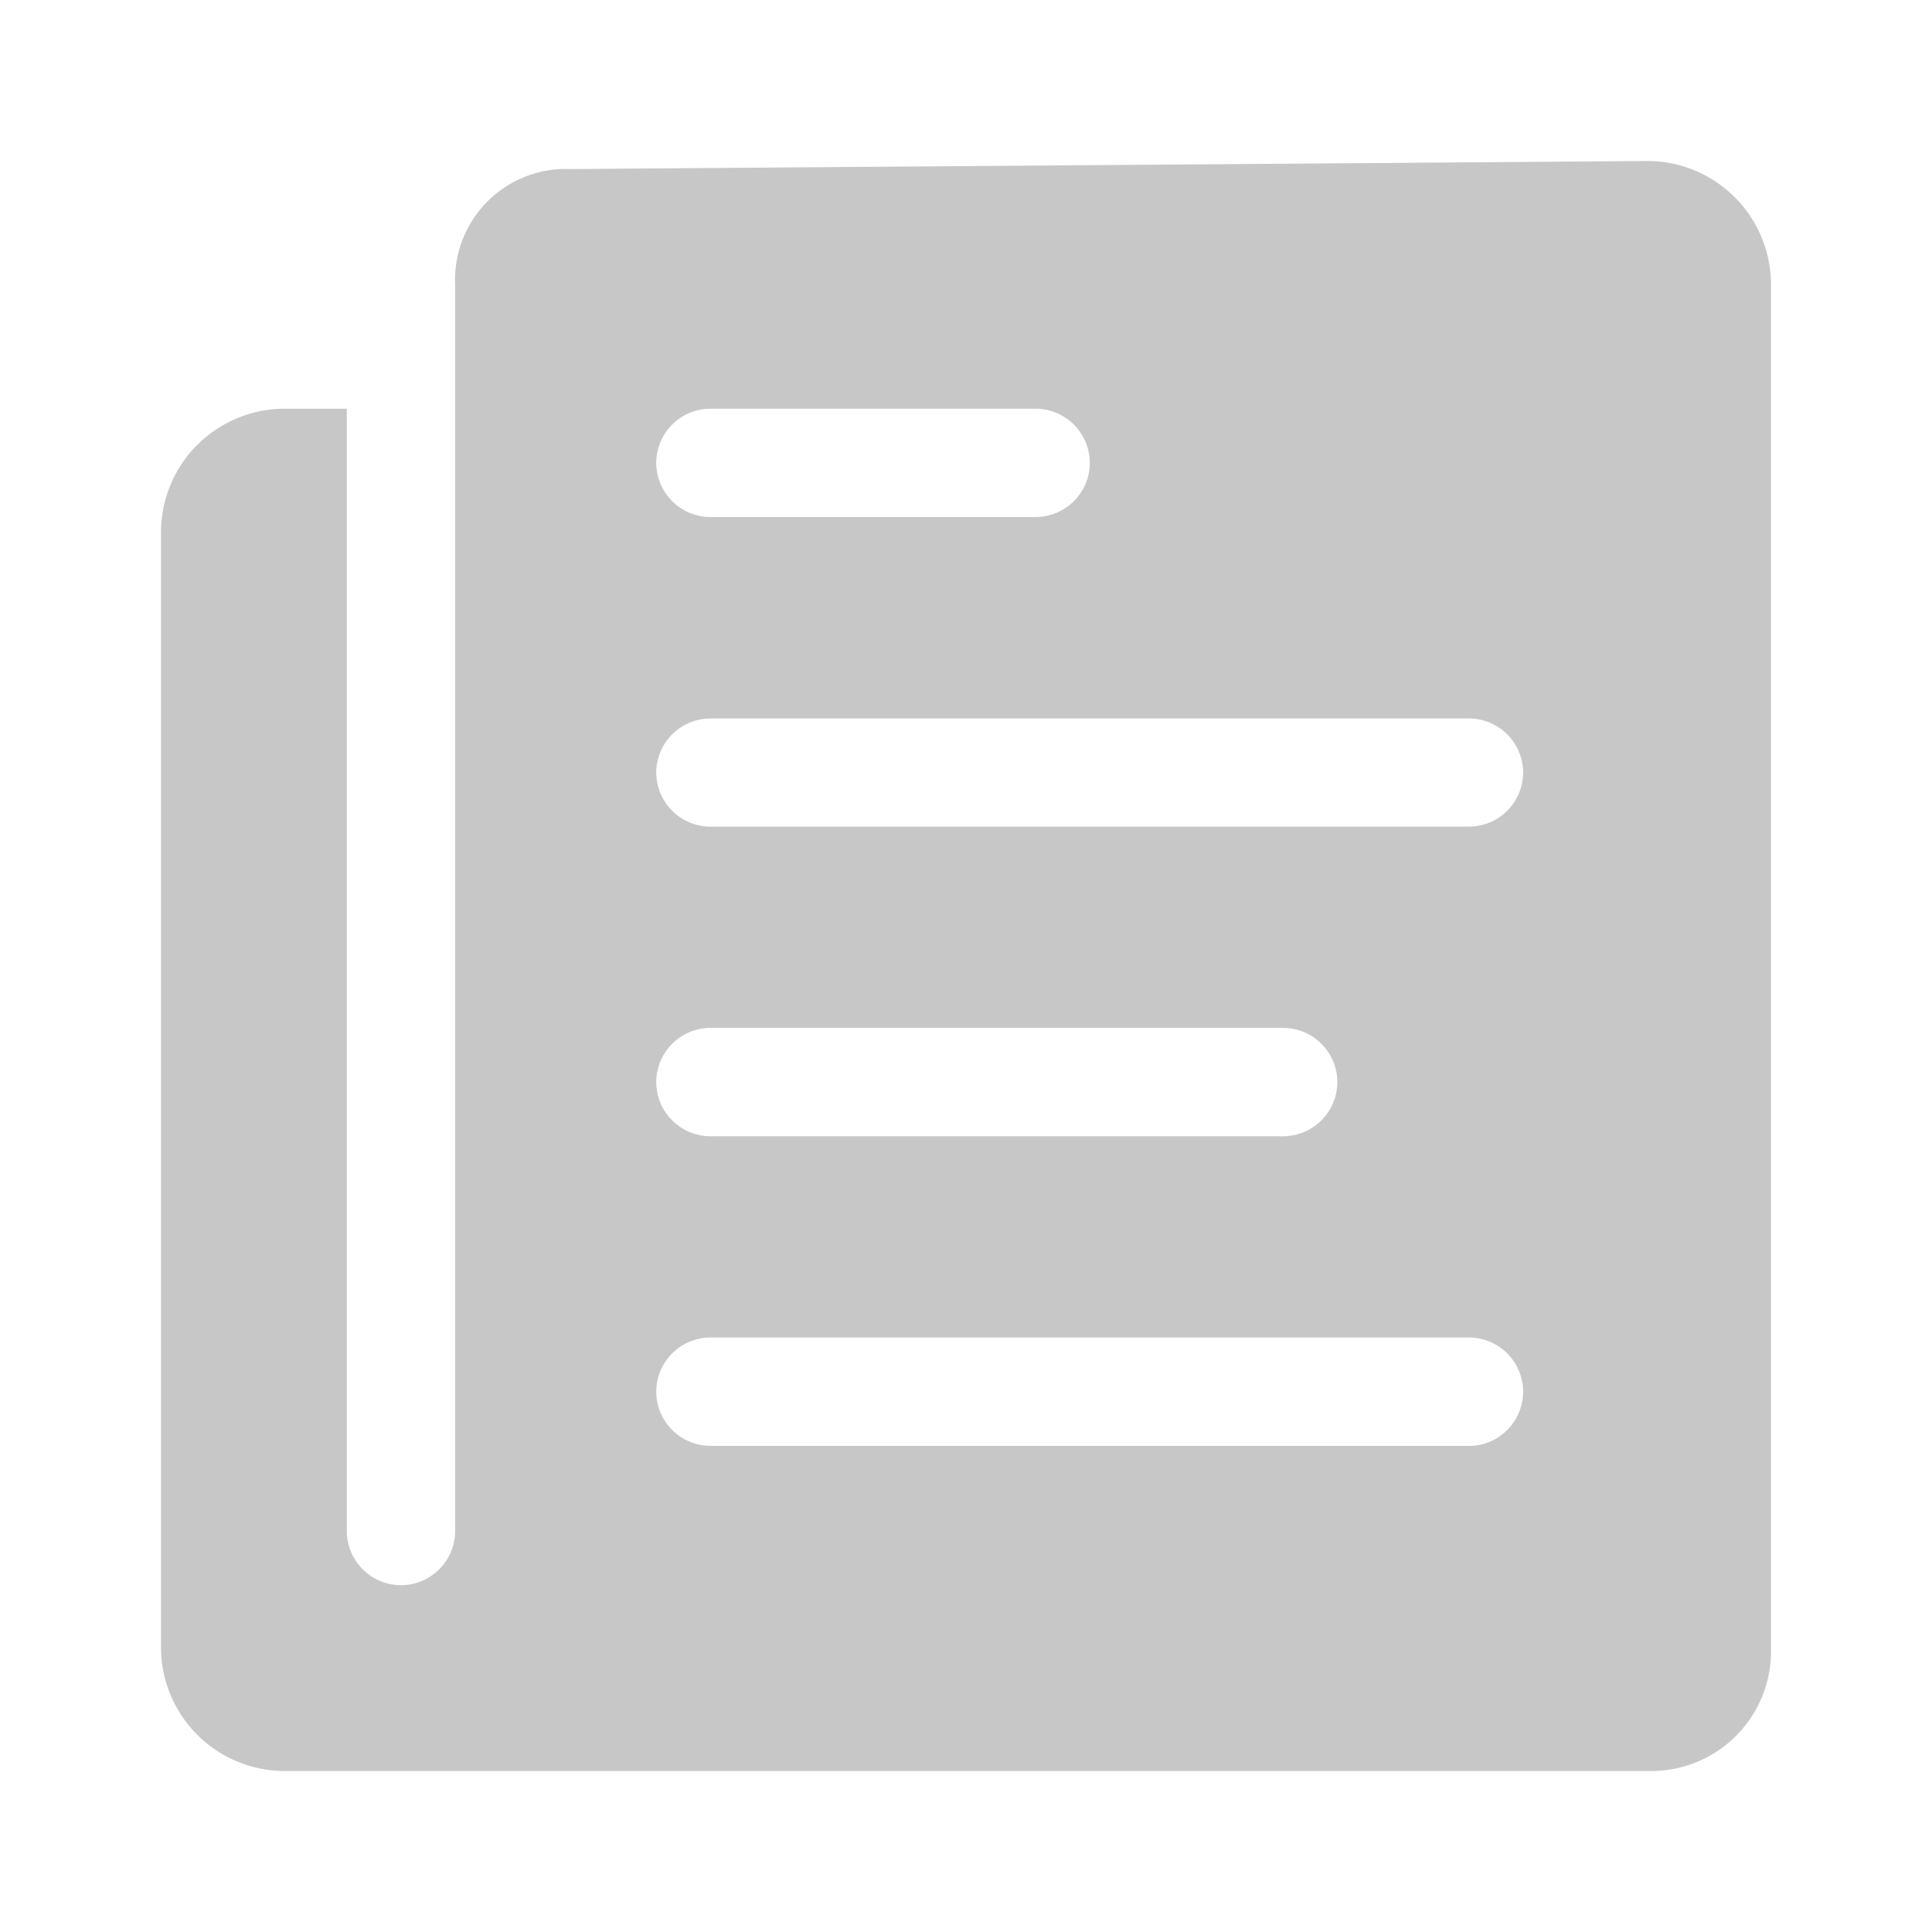 <svg data-name="price rate_ic" xmlns="http://www.w3.org/2000/svg" width="24" height="24" viewBox="0 0 24 24">
    <path data-name="Icon ionic-ios-paper" d="M7.029 4.913v15.481a.675.675 0 0 1-.673.673.675.675 0 0 1-.673-.673V6.452h-.77A1.537 1.537 0 0 0 3.375 7.99v13.847a1.537 1.537 0 0 0 1.538 1.538h16.976a1.487 1.487 0 0 0 1.486-1.486V4.913a1.537 1.537 0 0 0-1.538-1.538l-13.365.1a1.378 1.378 0 0 0-1.443 1.438zM10.2 6.452h4.04a.675.675 0 0 1 .673.673.675.675 0 0 1-.673.673H10.2a.675.675 0 0 1-.673-.673.675.675 0 0 1 .673-.673zm0 7.692h7.115a.675.675 0 0 1 .673.673.675.675 0 0 1-.673.673H10.2a.675.675 0 0 1-.673-.673.675.675 0 0 1 .673-.673zm9.423 5.192H10.2a.675.675 0 0 1-.673-.673.675.675 0 0 1 .673-.673h9.423a.675.675 0 0 1 .673.673.675.675 0 0 1-.671.674zm0-7.692H10.2a.675.675 0 0 1-.673-.673.675.675 0 0 1 .673-.671h9.423a.675.675 0 0 1 .673.673.675.675 0 0 1-.671.671z" transform="translate(-1.375 -1.375)" style="fill:#c7c7c7"/>
    <path style="fill:none" d="M0 0h24v24H0z"/>
</svg>
